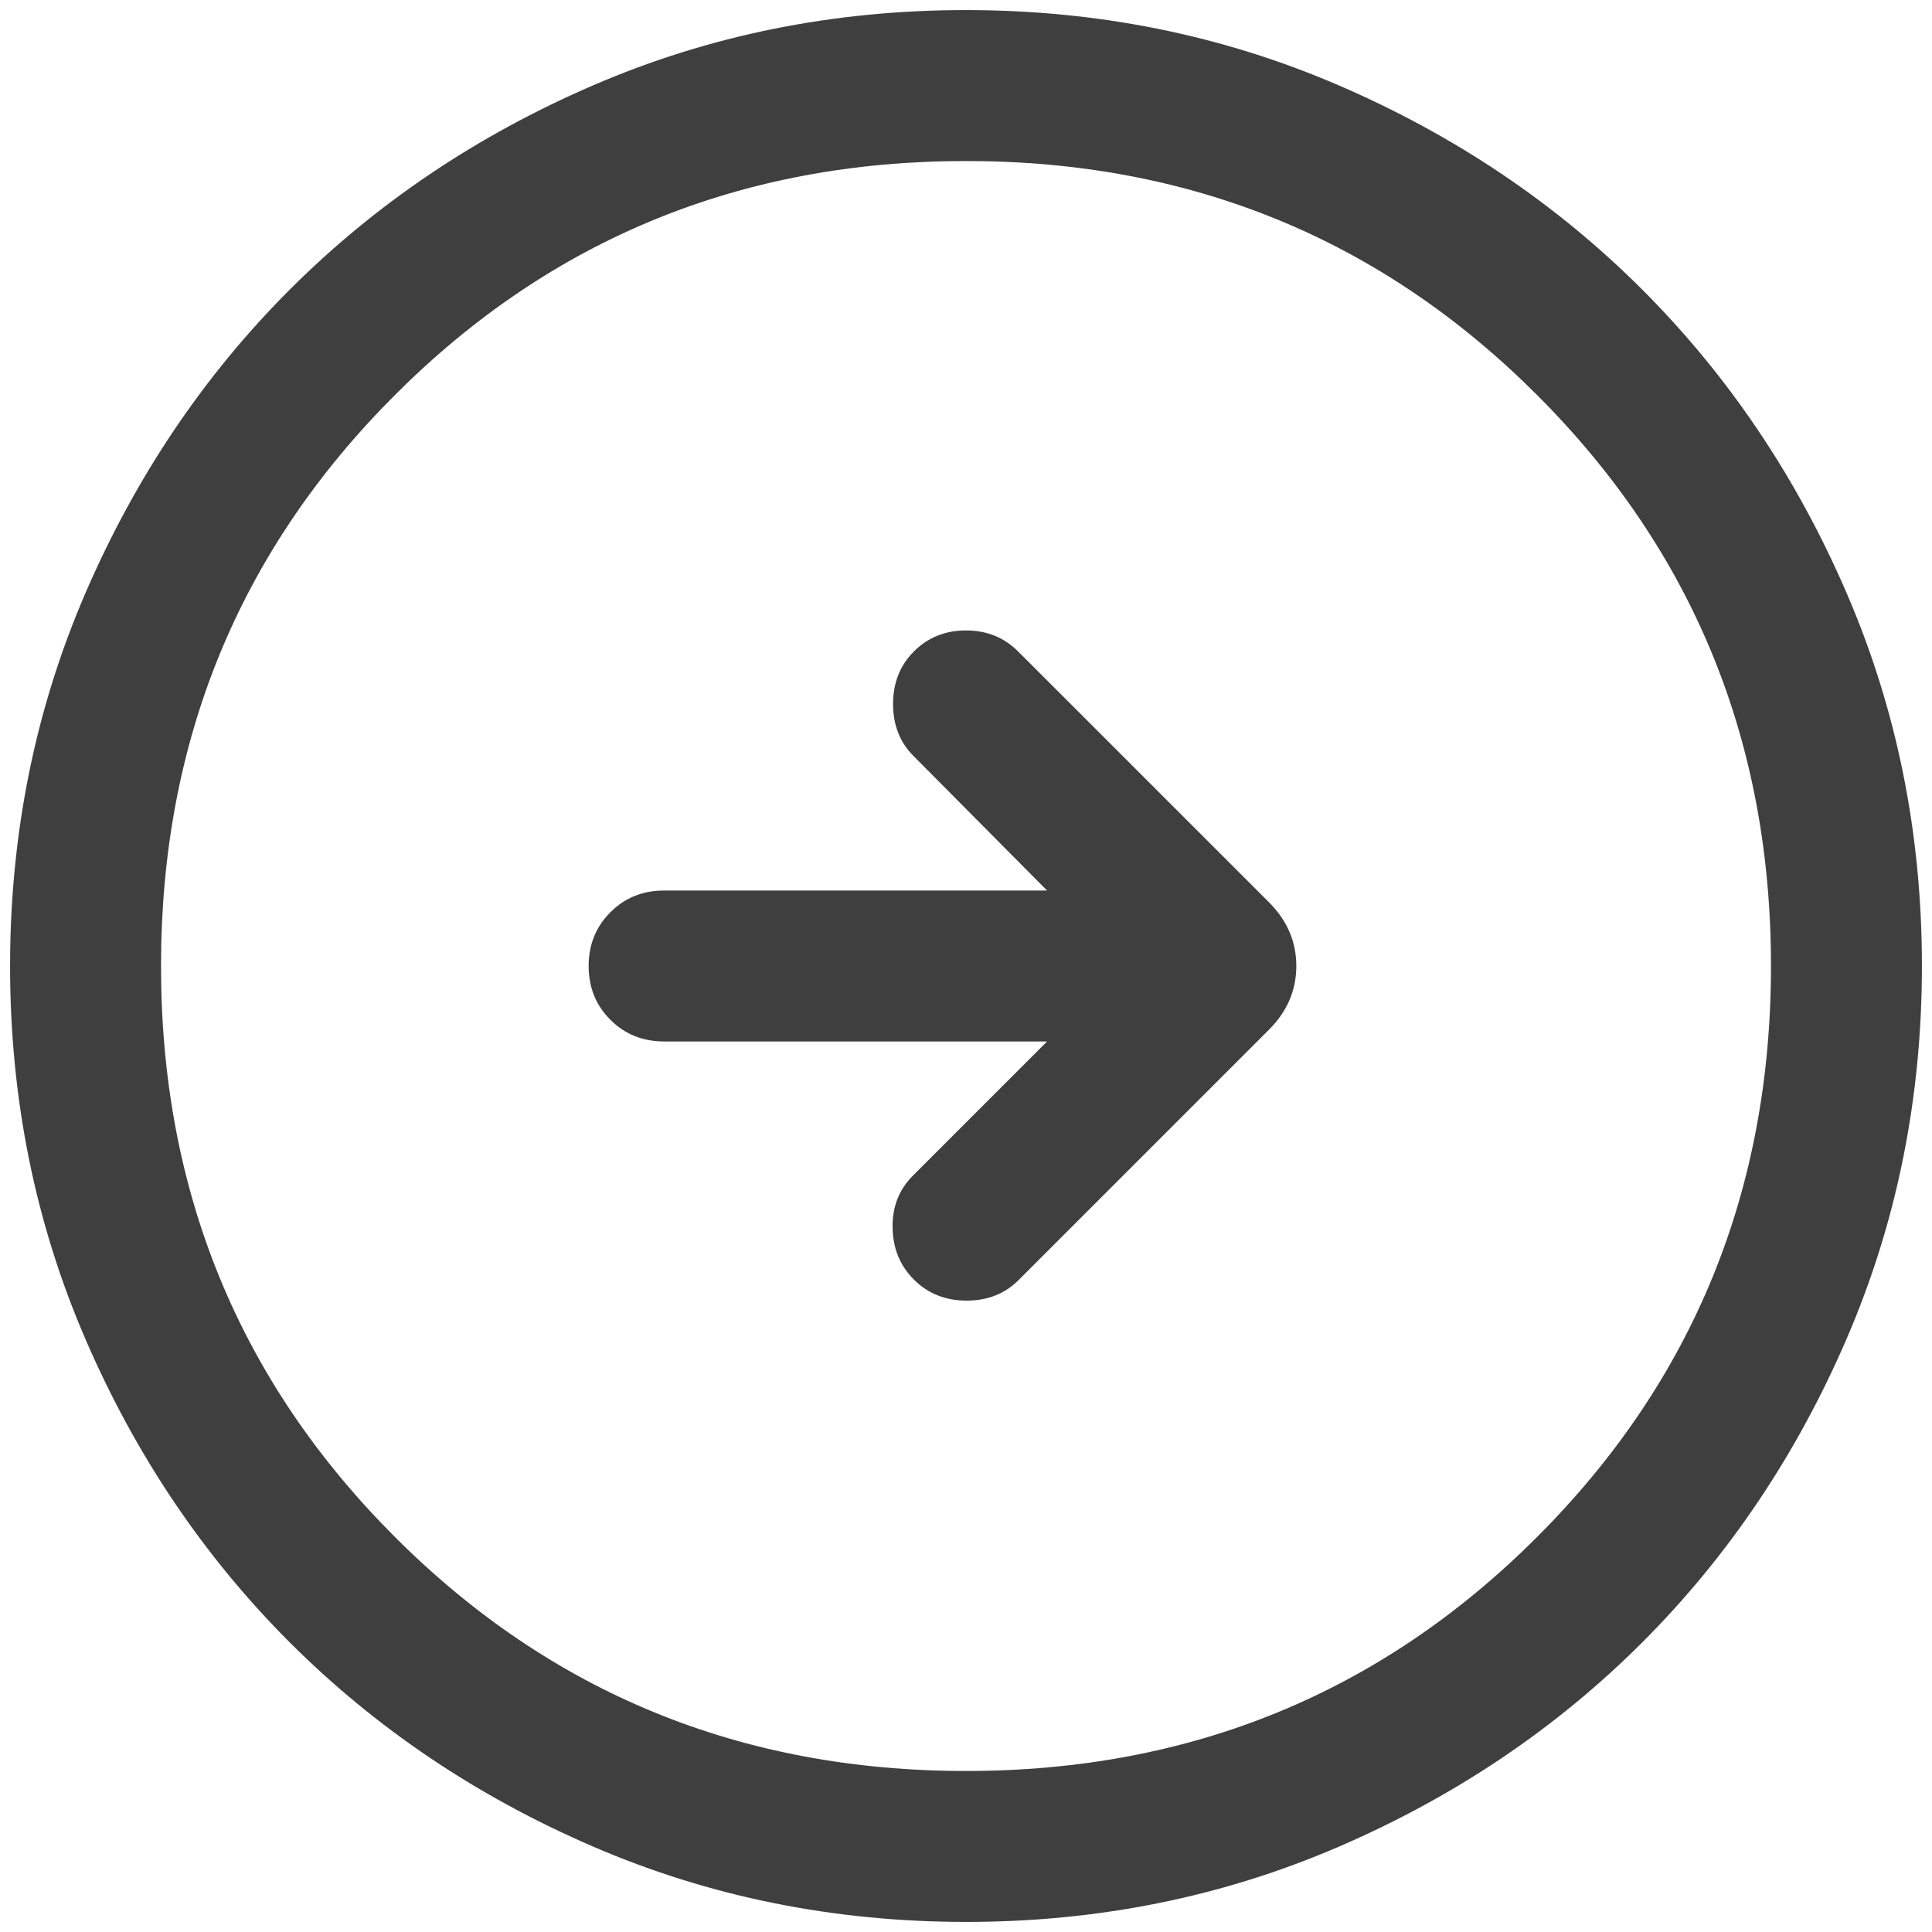 <svg width="32" height="32" viewBox="0 0 32 32" fill="none" xmlns="http://www.w3.org/2000/svg">
<path d="M17.343 17.25L15.122 19.471C14.891 19.702 14.778 19.989 14.784 20.333C14.789 20.677 14.907 20.965 15.138 21.195C15.369 21.426 15.66 21.542 16.011 21.542C16.362 21.542 16.651 21.426 16.878 21.195L21.019 17.054C21.32 16.753 21.471 16.402 21.471 16C21.471 15.598 21.32 15.247 21.019 14.945L16.862 10.789C16.631 10.558 16.344 10.442 16 10.442C15.656 10.442 15.369 10.558 15.138 10.789C14.907 11.019 14.792 11.31 14.792 11.661C14.792 12.012 14.907 12.302 15.138 12.529L17.343 14.75H11C10.646 14.75 10.349 14.87 10.11 15.11C9.87 15.349 9.75 15.646 9.75 16C9.75 16.355 9.87 16.652 10.11 16.891C10.349 17.13 10.646 17.25 11 17.25H17.343ZM16.003 31.833C13.813 31.833 11.755 31.418 9.828 30.587C7.901 29.756 6.225 28.628 4.799 27.203C3.374 25.778 2.245 24.103 1.414 22.177C0.582 20.251 0.167 18.193 0.167 16.003C0.167 13.813 0.582 11.755 1.413 9.828C2.245 7.901 3.372 6.225 4.797 4.799C6.222 3.374 7.897 2.245 9.823 1.414C11.749 0.582 13.807 0.167 15.997 0.167C18.187 0.167 20.245 0.582 22.172 1.413C24.099 2.244 25.776 3.372 27.201 4.797C28.626 6.222 29.755 7.897 30.586 9.823C31.418 11.749 31.833 13.807 31.833 15.997C31.833 18.187 31.418 20.245 30.587 22.172C29.756 24.099 28.628 25.775 27.203 27.201C25.778 28.626 24.103 29.755 22.177 30.586C20.251 31.418 18.193 31.833 16.003 31.833ZM16 29.333C19.722 29.333 22.875 28.042 25.458 25.458C28.042 22.875 29.333 19.722 29.333 16C29.333 12.278 28.042 9.125 25.458 6.542C22.875 3.958 19.722 2.667 16 2.667C12.278 2.667 9.125 3.958 6.542 6.542C3.958 9.125 2.667 12.278 2.667 16C2.667 19.722 3.958 22.875 6.542 25.458C9.125 28.042 12.278 29.333 16 29.333Z" fill="#3F3F3F"/>
</svg>
